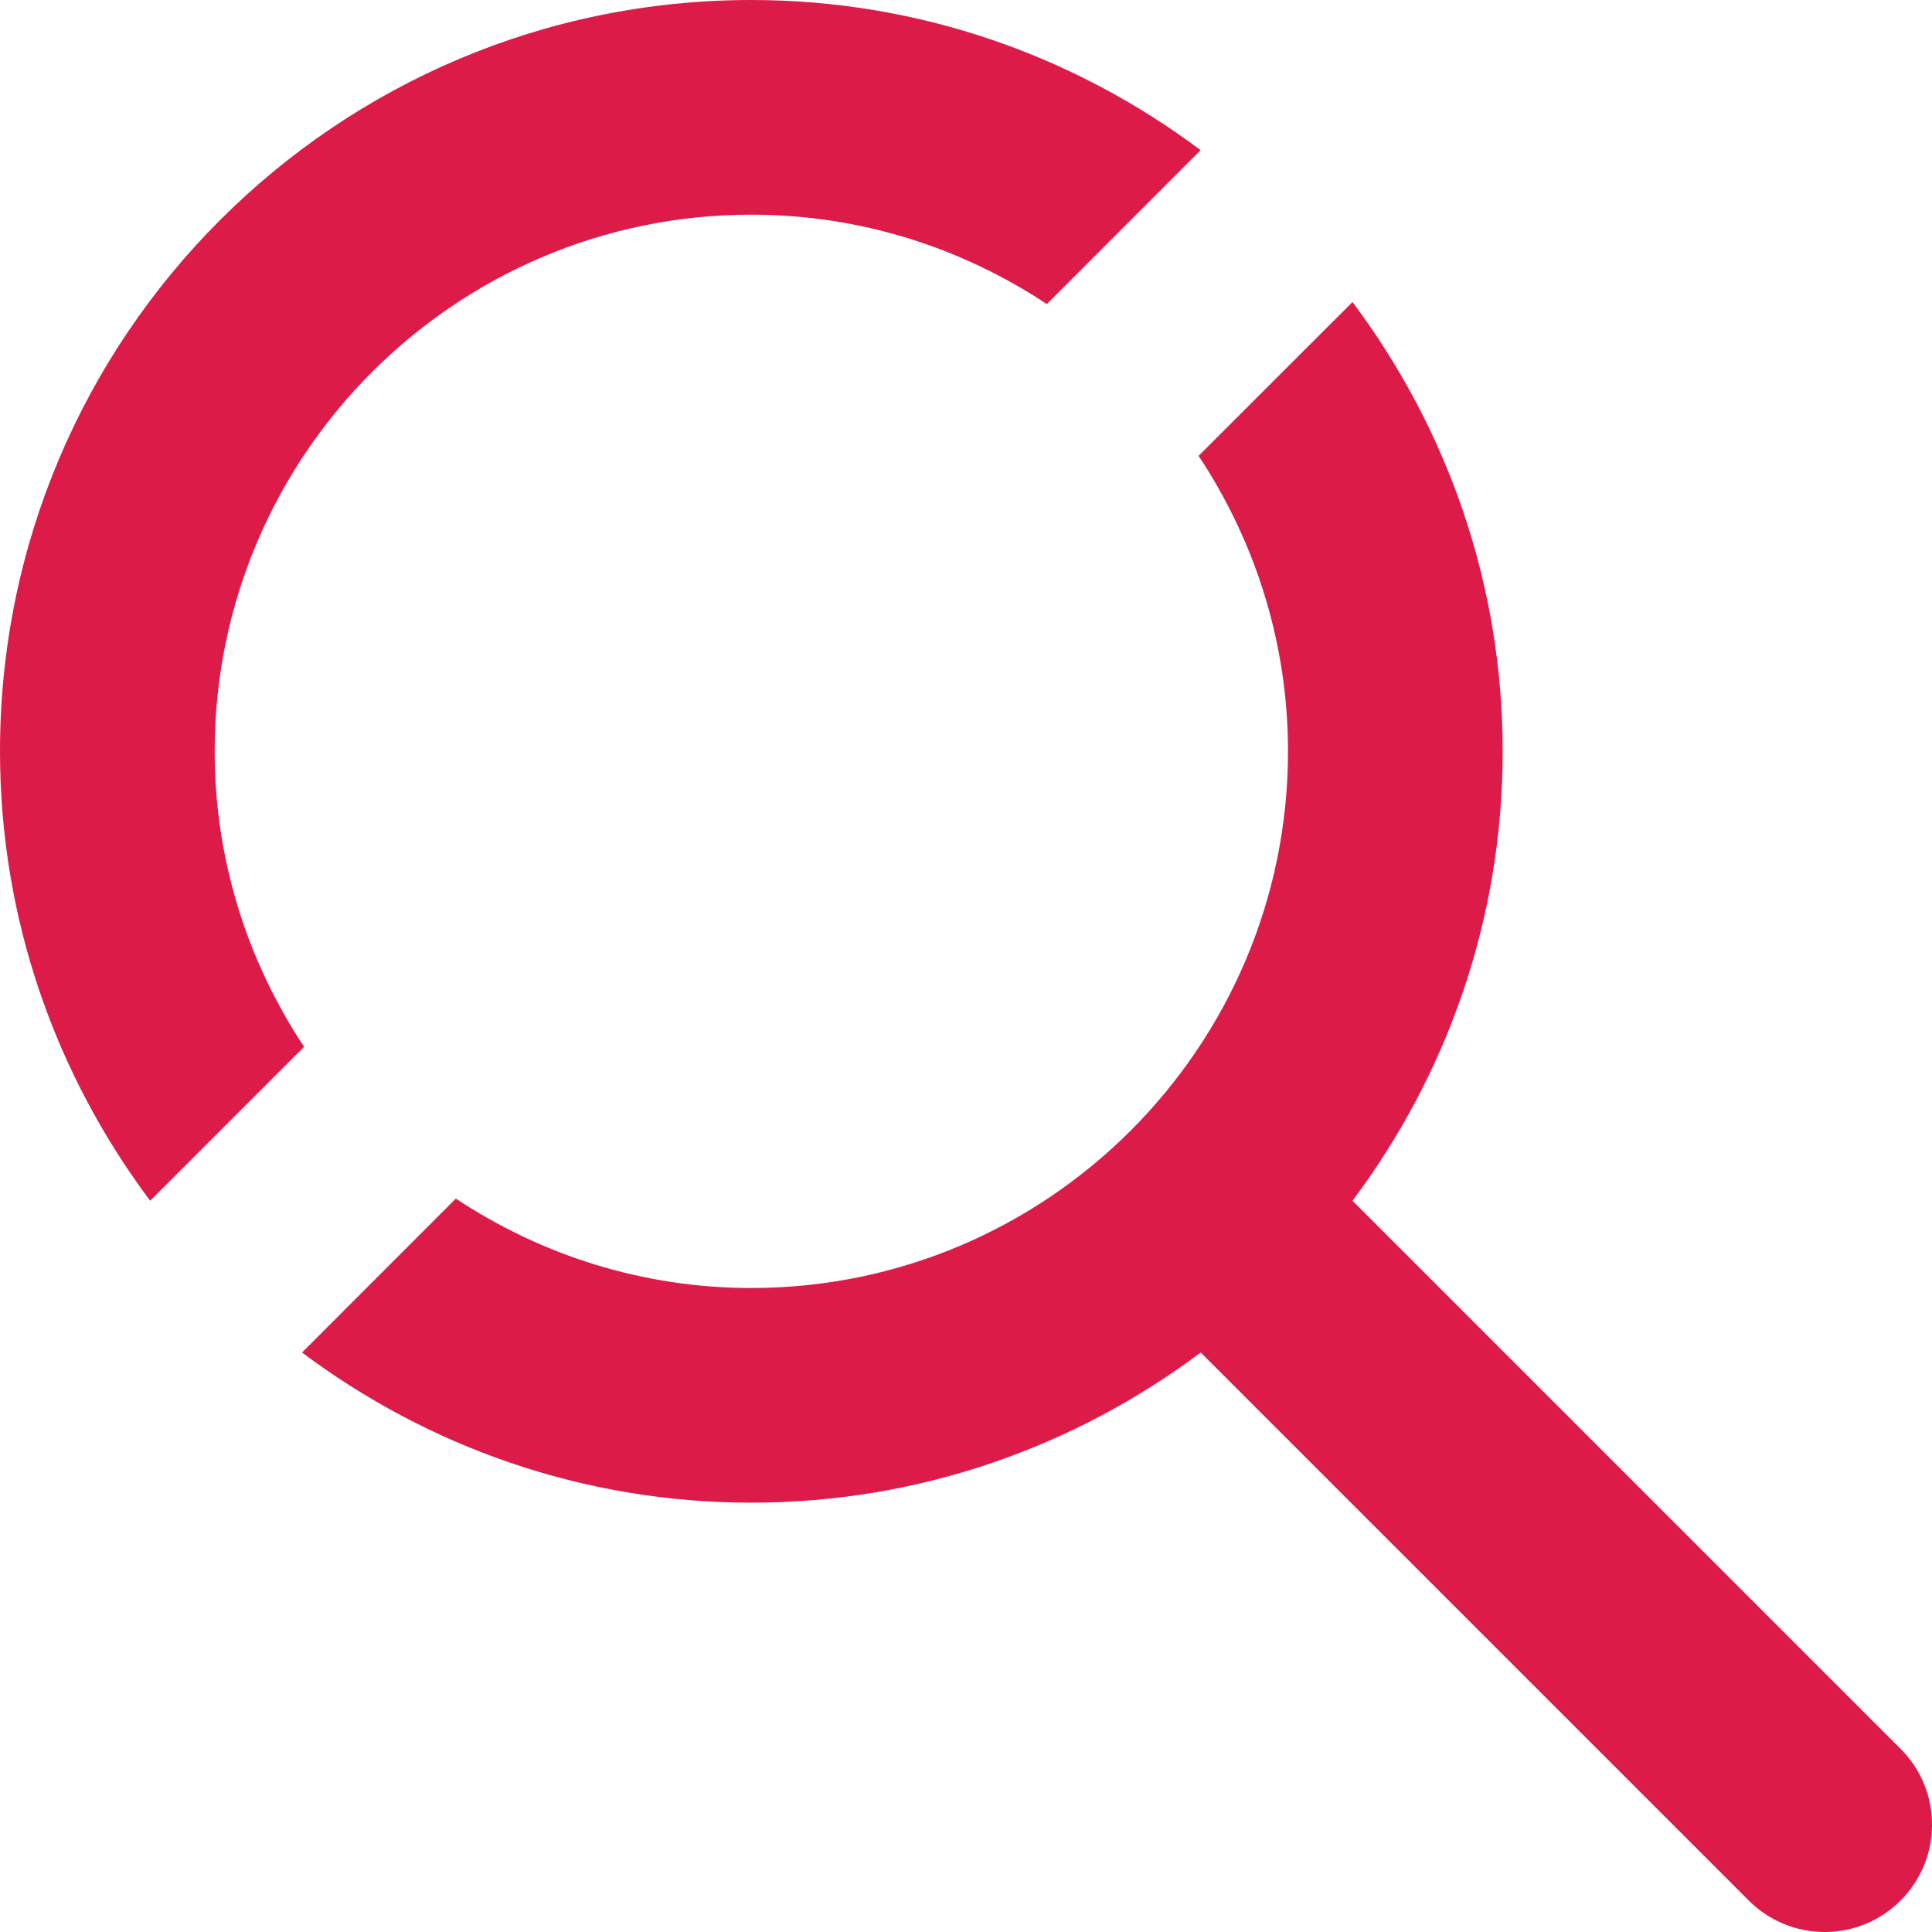 <svg width="18" height="18" viewBox="0 0 18 18" fill="none" xmlns="http://www.w3.org/2000/svg">
<path d="M2.833 9.753L1.399 11.187C0.524 10.018 0 8.572 0 7C0 3.134 3.134 0 7 0C8.572 0 10.018 0.525 11.186 1.399L9.753 2.833C8.962 2.309 8.017 2 7 2C4.243 2 2 4.243 2 7C2 8.017 2.309 8.962 2.833 9.753ZM17.707 16.293L12.601 11.187C13.476 10.018 14 8.572 14 7C14 5.428 13.476 3.982 12.601 2.814L11.167 4.247C11.691 5.038 12 5.983 12 7C12 9.757 9.757 12 7 12C5.983 12 5.038 11.691 4.247 11.167L2.814 12.601C3.982 13.476 5.428 14 7 14C8.572 14 10.018 13.476 11.187 12.601L16.293 17.707C16.488 17.902 16.744 18 17 18C17.256 18 17.512 17.902 17.707 17.707C18.098 17.316 18.098 16.683 17.707 16.293Z" fill="#DC1B48"/>
</svg>
